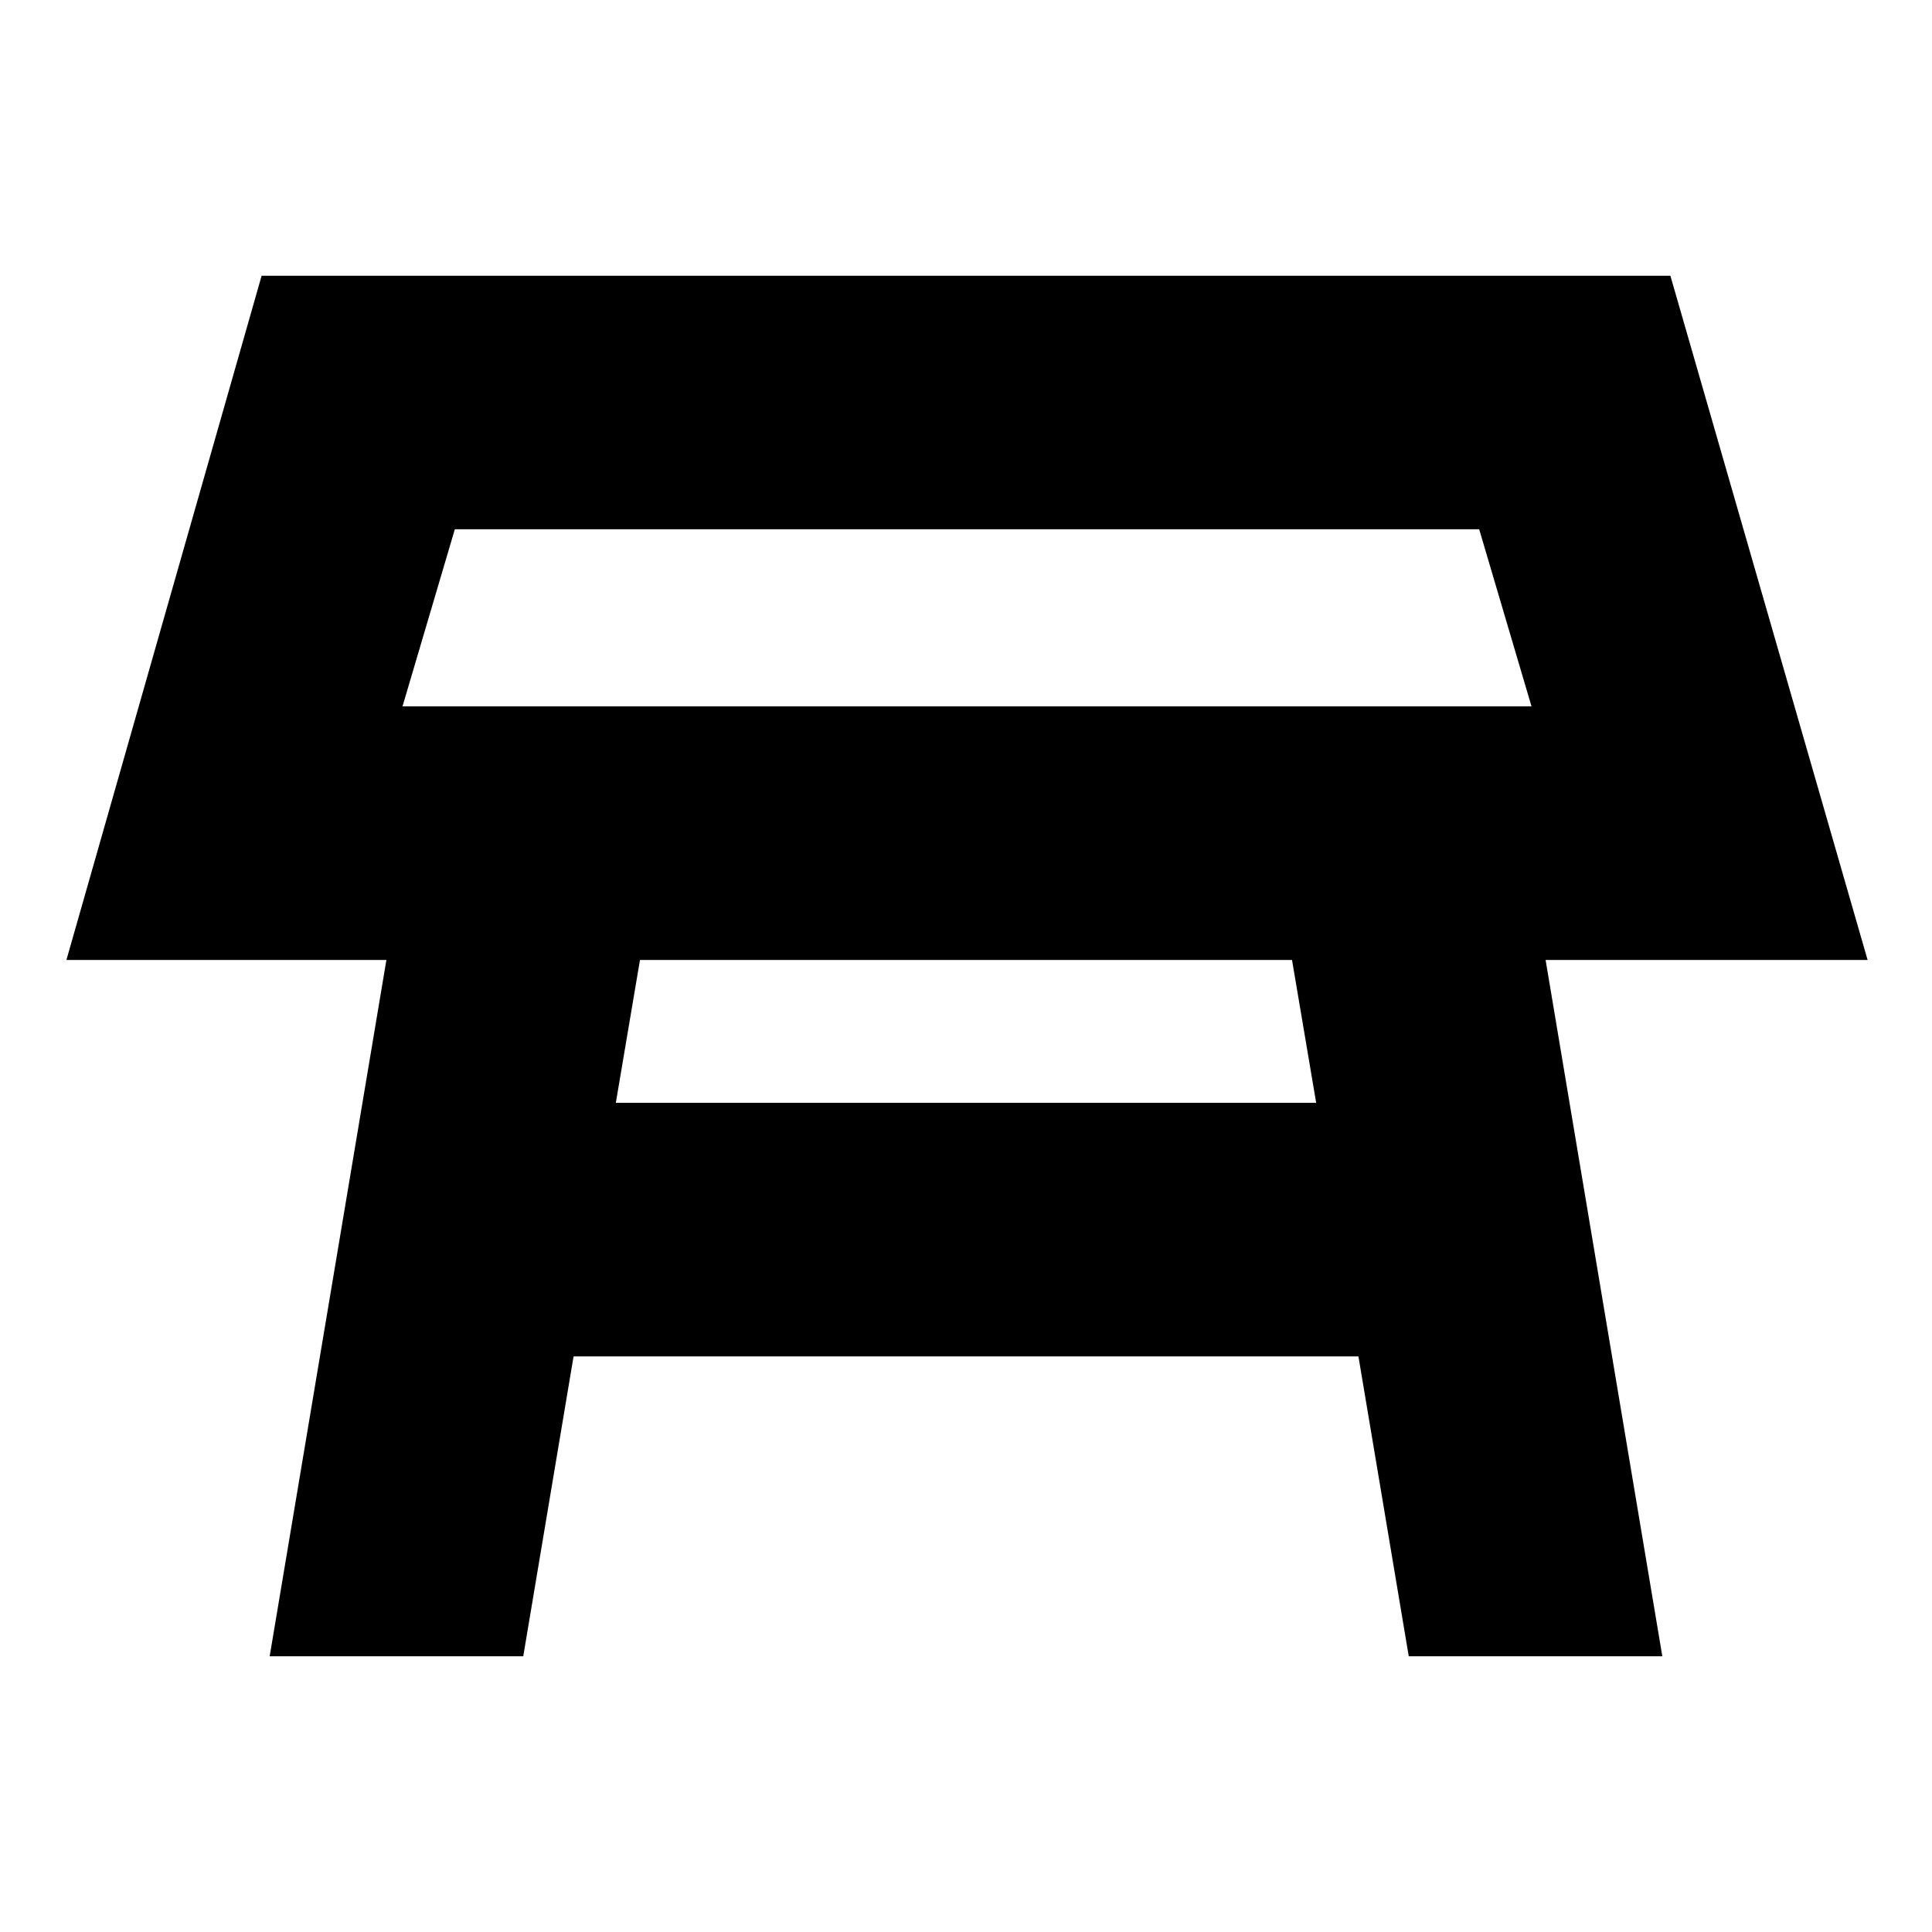 <svg xmlns="http://www.w3.org/2000/svg" height="24" viewBox="0 -960 960 960" width="24"><path d="M200-609h561l-26-88H226l-26 88Zm281-44Zm161 170H318l-12 71h348l-12-71ZM134-137l58-346H33l97-340h700l98 340H768l58 346H700l-25-149H285l-25 149H134Z"/></svg>